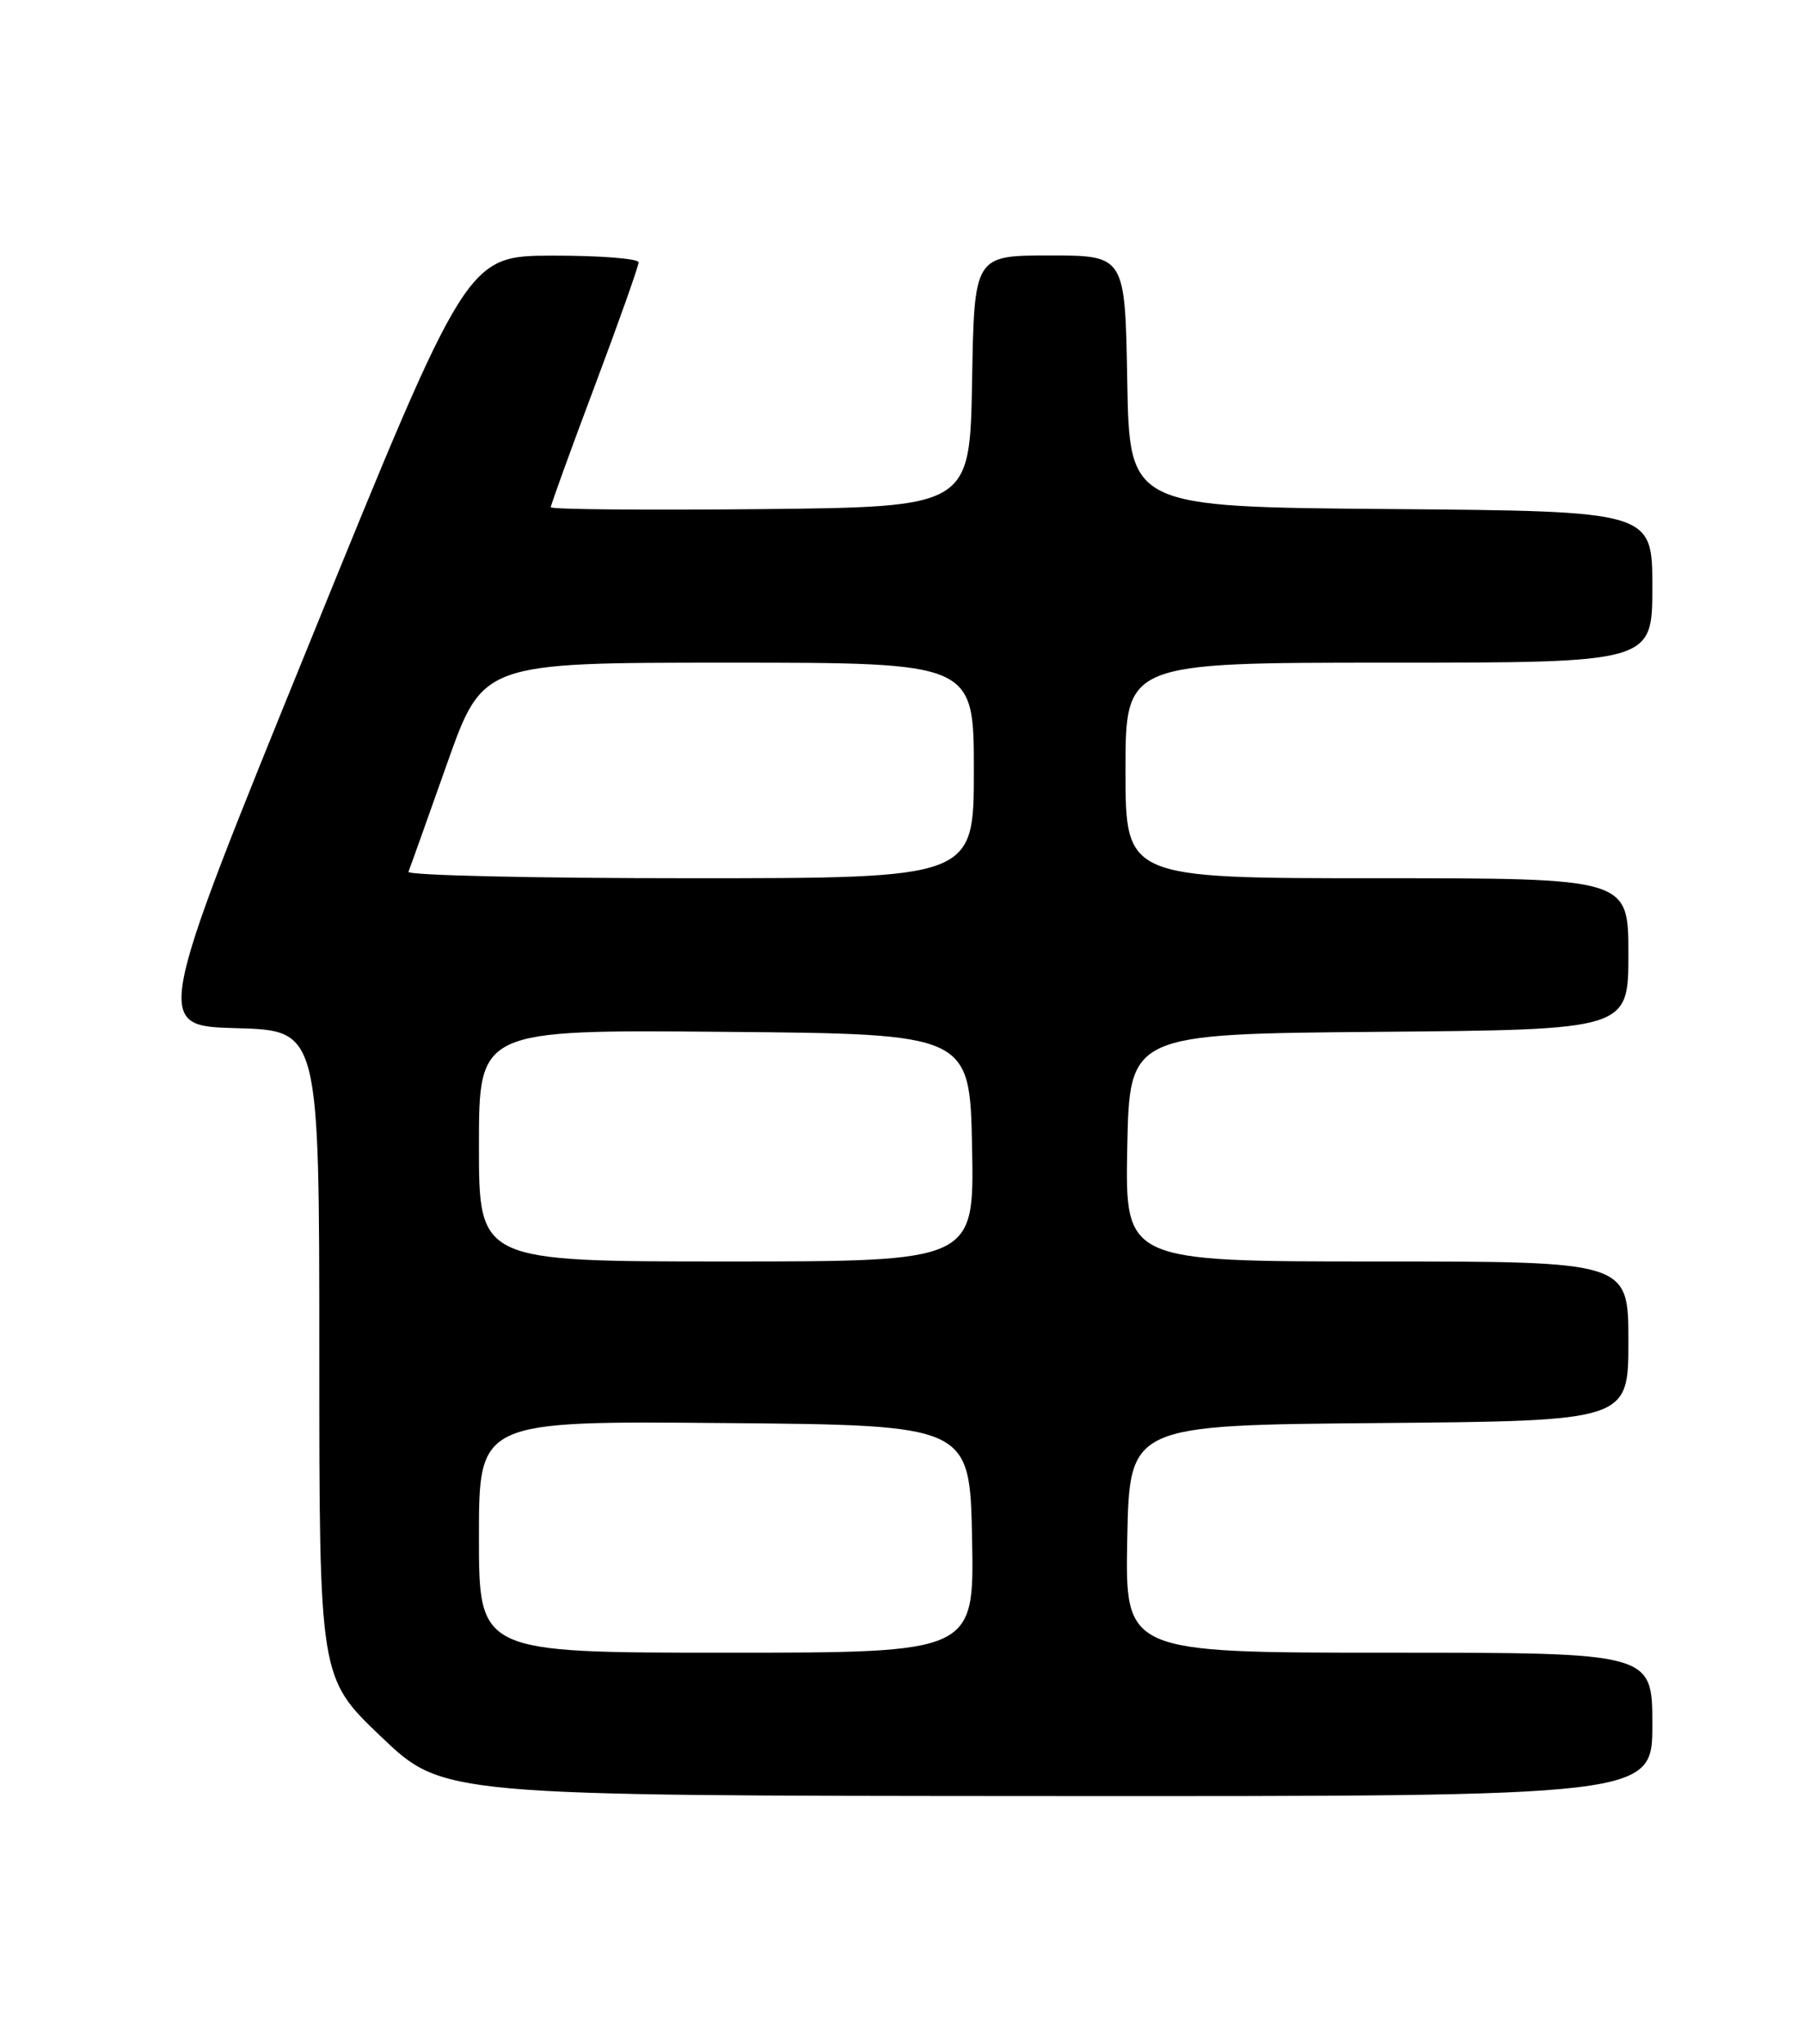 <?xml version="1.0" encoding="UTF-8" standalone="no"?>
<!DOCTYPE svg PUBLIC "-//W3C//DTD SVG 1.1//EN" "http://www.w3.org/Graphics/SVG/1.1/DTD/svg11.dtd" >
<svg xmlns="http://www.w3.org/2000/svg" xmlns:xlink="http://www.w3.org/1999/xlink" version="1.1" viewBox="0 0 226 256">
 <g >
 <path fill="currentColor"
d=" M 207.00 216.00 C 207.00 207.00 207.00 207.00 173.97 207.00 C 140.95 207.00 140.95 207.00 141.22 192.75 C 141.50 178.50 141.50 178.50 172.75 178.24 C 204.00 177.97 204.00 177.97 204.00 167.99 C 204.00 158.00 204.00 158.00 172.47 158.00 C 140.95 158.00 140.95 158.00 141.22 143.75 C 141.50 129.50 141.50 129.50 172.75 129.24 C 204.00 128.97 204.00 128.97 204.00 119.49 C 204.00 110.00 204.00 110.00 172.50 110.00 C 141.00 110.00 141.00 110.00 141.00 96.50 C 141.00 83.00 141.00 83.00 174.00 83.00 C 207.00 83.00 207.00 83.00 207.00 73.51 C 207.00 64.03 207.00 64.03 174.25 63.76 C 141.50 63.50 141.50 63.50 141.22 47.75 C 140.95 32.00 140.95 32.00 131.50 32.00 C 122.05 32.00 122.05 32.00 121.78 47.75 C 121.50 63.50 121.50 63.50 95.25 63.77 C 80.81 63.91 69.00 63.81 69.00 63.53 C 69.00 63.25 71.47 56.43 74.50 48.37 C 77.53 40.31 80.00 33.33 80.00 32.86 C 80.00 32.39 75.16 32.01 69.25 32.02 C 58.50 32.04 58.50 32.04 38.88 80.27 C 19.26 128.50 19.26 128.50 29.63 128.78 C 40.00 129.07 40.00 129.07 40.00 169.61 C 40.00 210.14 40.00 210.14 47.75 217.53 C 55.50 224.92 55.50 224.92 131.25 224.96 C 207.00 225.00 207.00 225.00 207.00 216.00 Z  M 60.00 192.49 C 60.00 177.97 60.00 177.97 90.75 178.24 C 121.50 178.50 121.50 178.50 121.78 192.75 C 122.05 207.00 122.05 207.00 91.03 207.00 C 60.00 207.00 60.00 207.00 60.00 192.49 Z  M 60.00 143.49 C 60.00 128.97 60.00 128.97 90.75 129.24 C 121.50 129.50 121.50 129.50 121.78 143.75 C 122.05 158.00 122.05 158.00 91.03 158.00 C 60.00 158.00 60.00 158.00 60.00 143.49 Z  M 51.17 109.19 C 51.35 108.75 53.52 102.67 55.99 95.69 C 60.48 83.00 60.48 83.00 91.24 83.00 C 122.00 83.00 122.00 83.00 122.00 96.50 C 122.00 110.00 122.00 110.00 86.42 110.00 C 66.85 110.00 50.98 109.64 51.17 109.19 Z "/>
</g>
</svg>